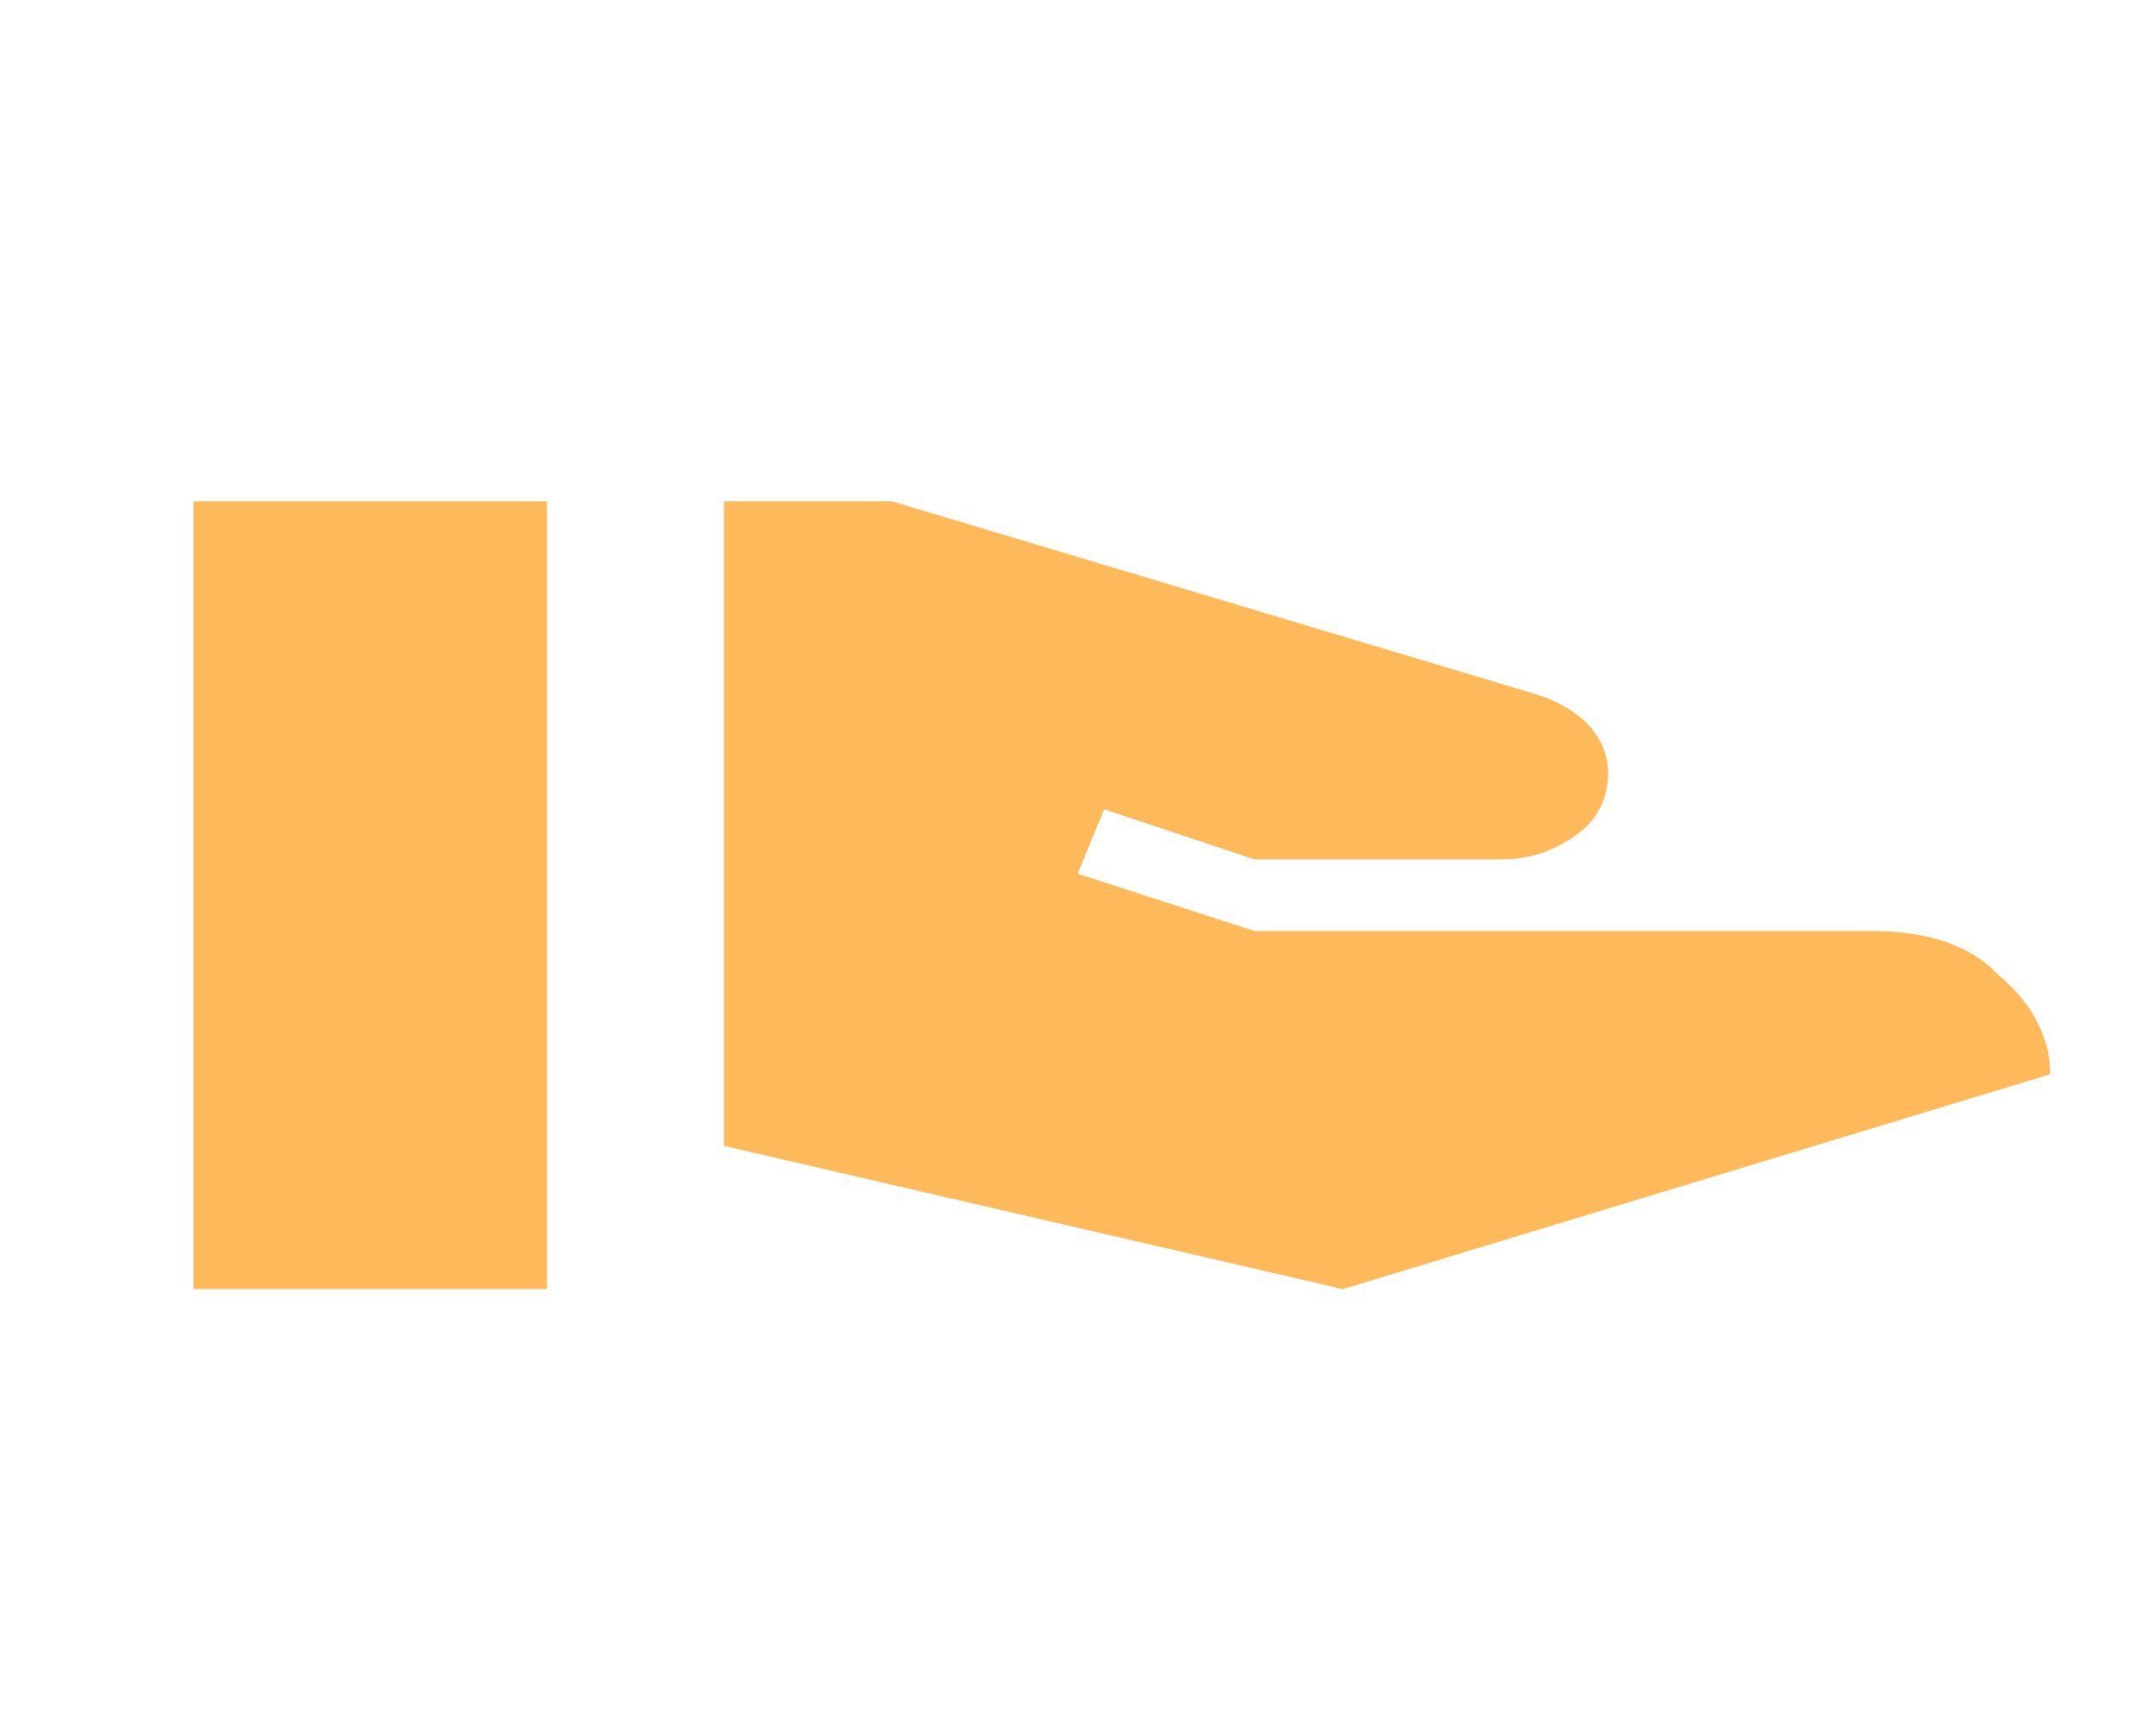 <svg width="69" height="55" viewBox="0 0 69 55" fill="none" xmlns="http://www.w3.org/2000/svg">
<path d="M59.956 29.792C61.654 29.792 63.069 30.25 63.918 31.167C65.049 32.083 65.615 33.229 65.615 34.375L42.977 41.25L23.169 36.667V16.042H28.545L49.203 22.229C50.618 22.688 51.467 23.604 51.467 24.75C51.467 25.438 51.184 26.125 50.618 26.583C50.052 27.042 49.203 27.5 48.071 27.5H40.147L35.337 25.896L34.488 27.958L40.147 29.792H59.956ZM6.19 16.042H17.509V41.25H6.19V16.042Z" fill="#FEB95A"/>
</svg>
